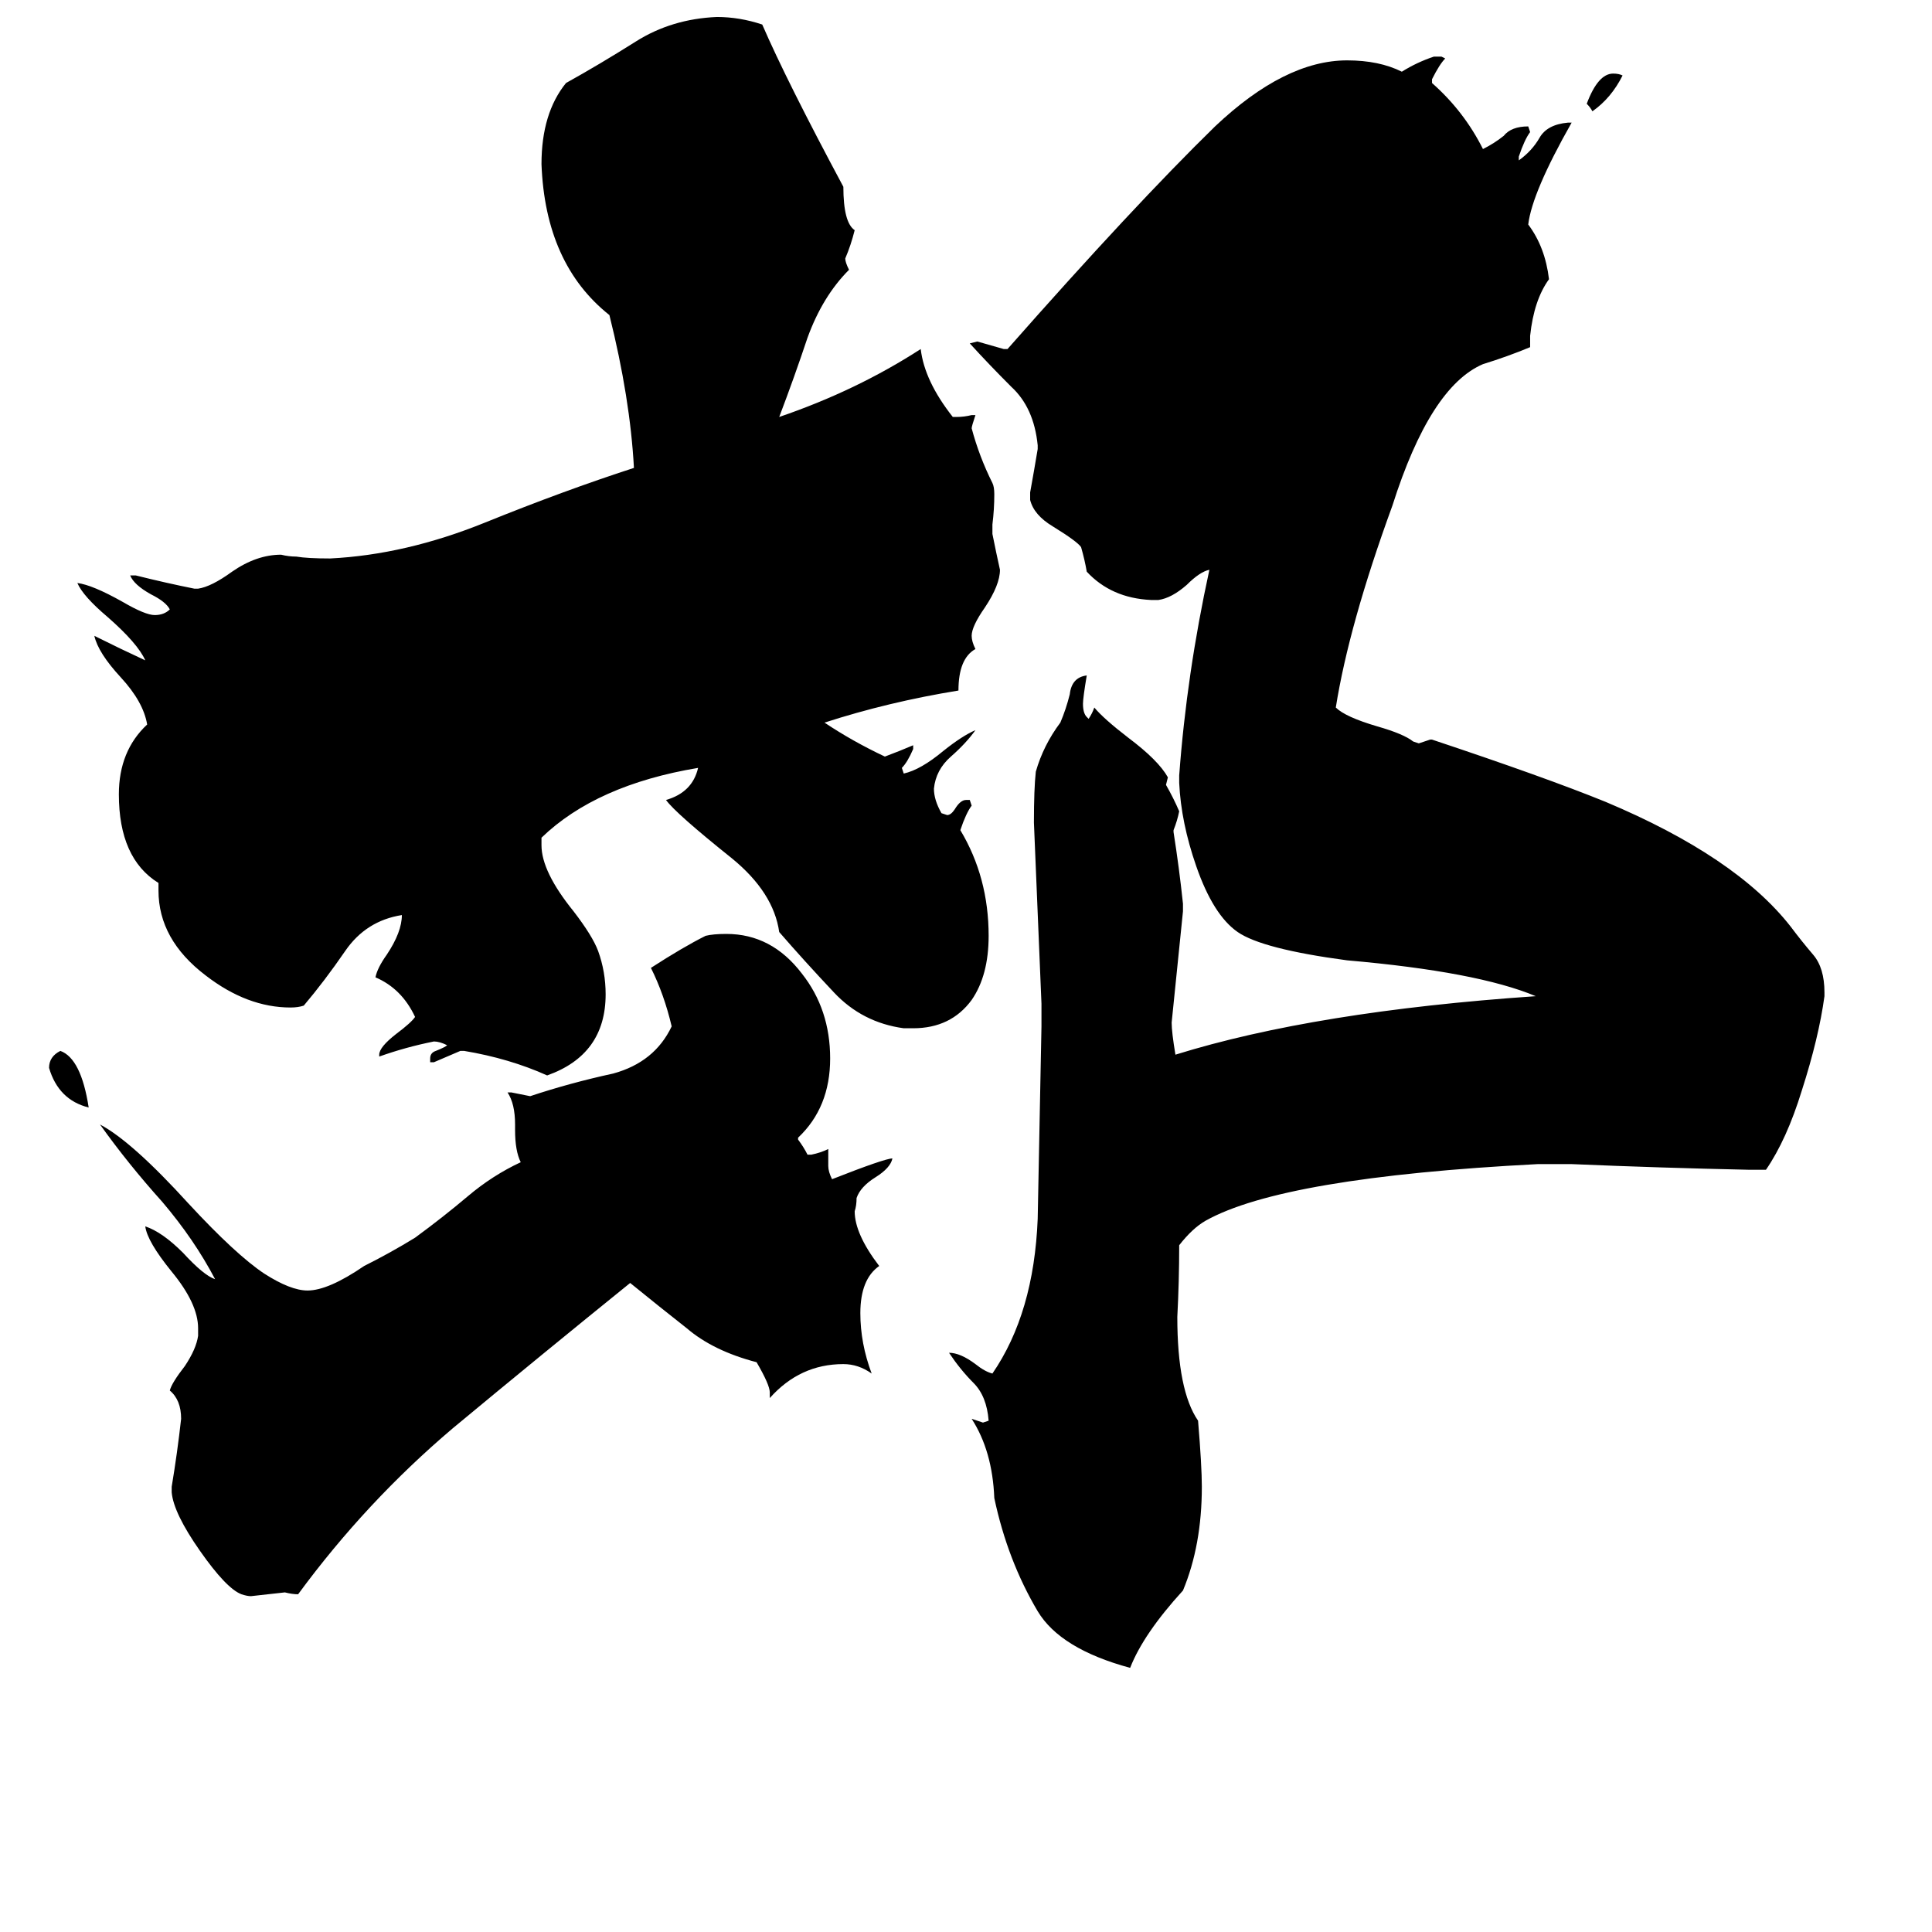 <svg xmlns="http://www.w3.org/2000/svg" viewBox="0 -800 1024 1024">
	<path fill="#000000" d="M841 -745Q847 -761 855 -761Q858 -761 860 -760Q854 -748 844 -741Q843 -743 841 -745ZM47 -213Q31 -217 26 -234Q26 -240 32 -243Q43 -239 47 -213ZM408 -59V-62Q408 -66 401 -78Q378 -84 364 -96Q350 -107 334 -120Q287 -82 240 -43Q194 -4 158 45Q155 45 151 44Q142 45 133 46Q131 46 128 45Q120 42 106 22Q92 2 91 -9V-12Q94 -30 96 -48Q96 -58 90 -63Q91 -67 98 -76Q104 -85 105 -92V-96Q105 -109 91 -126Q78 -142 77 -150Q86 -147 97 -136Q108 -124 114 -122Q103 -143 86 -163Q68 -183 53 -204Q70 -195 100 -162Q125 -135 140 -125Q154 -116 163 -116Q174 -116 193 -129Q207 -136 220 -144Q235 -155 248 -166Q261 -177 276 -184Q273 -190 273 -201V-204Q273 -215 269 -221H271Q276 -220 281 -219Q302 -226 325 -231Q347 -237 356 -256Q352 -273 345 -287Q362 -298 374 -304Q378 -305 385 -305Q409 -305 425 -284Q440 -265 440 -239Q440 -213 423 -197V-196Q426 -192 428 -188H430Q435 -189 439 -191V-182Q439 -179 441 -175Q469 -186 473 -186Q472 -181 464 -176Q456 -171 454 -165Q454 -161 453 -158Q453 -146 466 -129Q456 -122 456 -104Q456 -88 462 -72Q455 -77 447 -77Q424 -77 408 -59ZM484 -255H479Q457 -258 442 -274Q426 -291 413 -306Q410 -327 388 -345Q358 -369 353 -376Q367 -380 370 -393Q316 -384 287 -356V-352Q287 -338 304 -317Q314 -304 317 -296Q321 -285 321 -273Q321 -241 290 -230Q270 -239 246 -243H244Q237 -240 230 -237H228V-239Q228 -242 231 -243Q236 -245 237 -246Q233 -248 230 -248Q215 -245 201 -240V-241Q201 -245 210 -252Q218 -258 220 -261Q213 -276 199 -282Q200 -287 205 -294Q213 -306 213 -315Q194 -312 183 -296Q172 -280 161 -267Q158 -266 154 -266Q131 -266 109 -283Q84 -302 84 -328V-332Q63 -345 63 -379Q63 -402 78 -416Q76 -428 64 -441Q52 -454 50 -463Q64 -456 77 -450Q73 -459 57 -473Q44 -484 41 -491Q49 -490 65 -481Q77 -474 82 -474Q87 -474 90 -477Q88 -481 80 -485Q71 -490 69 -495H72Q88 -491 103 -488H105Q112 -489 123 -497Q136 -506 149 -506Q153 -505 157 -505Q163 -504 175 -504Q215 -506 257 -523Q299 -540 336 -552Q334 -589 323 -633Q289 -660 287 -713Q287 -740 300 -756Q318 -766 337 -778Q356 -790 380 -791Q392 -791 404 -787Q417 -757 447 -701Q447 -682 453 -678Q451 -670 448 -663Q448 -661 450 -657Q436 -643 428 -621Q421 -600 413 -579Q454 -593 488 -615Q490 -598 505 -579H507Q511 -579 515 -580H517Q515 -574 515 -573Q519 -558 526 -544Q527 -542 527 -538Q527 -530 526 -522V-517Q528 -507 530 -498Q530 -490 522 -478Q515 -468 515 -463Q515 -460 517 -456Q508 -451 508 -434Q471 -428 437 -417Q452 -407 469 -399Q477 -402 484 -405V-403Q481 -396 478 -393L479 -390Q488 -392 500 -402Q510 -410 517 -413Q512 -406 504 -399Q496 -392 495 -382Q495 -376 499 -369L502 -368Q504 -368 506 -371Q509 -376 512 -376H514L515 -373Q512 -369 509 -360Q524 -335 524 -304Q524 -283 515 -270Q504 -255 484 -255ZM936 -180H927Q880 -181 833 -183H815Q680 -176 639 -153Q632 -149 625 -140Q625 -121 624 -102Q624 -63 635 -47Q637 -23 637 -12Q637 19 627 43Q606 66 599 84Q562 74 550 54Q534 27 527 -6Q526 -31 515 -48Q518 -47 521 -46L524 -47Q523 -60 516 -67Q509 -74 503 -83Q509 -83 517 -77Q522 -73 526 -72Q548 -104 550 -154Q551 -204 552 -256V-268Q550 -316 548 -364Q548 -382 549 -391Q553 -405 562 -417Q565 -424 567 -432Q568 -441 576 -442Q574 -430 574 -427Q574 -422 576 -420L577 -419Q579 -422 580 -425Q585 -419 598 -409Q614 -397 619 -388L618 -384Q622 -377 625 -370Q624 -365 622 -360V-359Q625 -340 627 -321V-317Q624 -287 621 -258Q621 -253 623 -241Q697 -264 814 -272Q783 -285 714 -291Q669 -297 656 -306Q643 -315 634 -341Q626 -364 625 -385V-389Q629 -443 641 -498Q636 -497 629 -490Q621 -483 614 -482H610Q589 -483 576 -497Q575 -503 573 -510Q571 -513 558 -521Q548 -527 546 -535V-539Q548 -550 550 -562V-564Q548 -584 536 -595Q524 -607 514 -618L518 -619Q525 -617 532 -615H534Q601 -691 644 -733Q681 -768 714 -768Q731 -768 743 -762Q751 -767 760 -770H764L766 -769Q763 -766 759 -758V-756Q776 -741 786 -721Q792 -724 797 -728Q801 -733 810 -733L811 -730Q808 -726 805 -717V-715Q812 -720 816 -727Q820 -734 831 -735H833Q812 -698 810 -681Q819 -669 821 -652Q813 -641 811 -622V-616Q799 -611 786 -607Q758 -595 738 -532Q715 -469 708 -425Q713 -420 730 -415Q744 -411 749 -407L752 -406Q755 -407 758 -408H759Q819 -388 851 -375Q920 -346 949 -309Q955 -301 961 -294Q967 -287 967 -274V-272Q964 -250 955 -222Q947 -196 936 -180Z"/>
</svg>